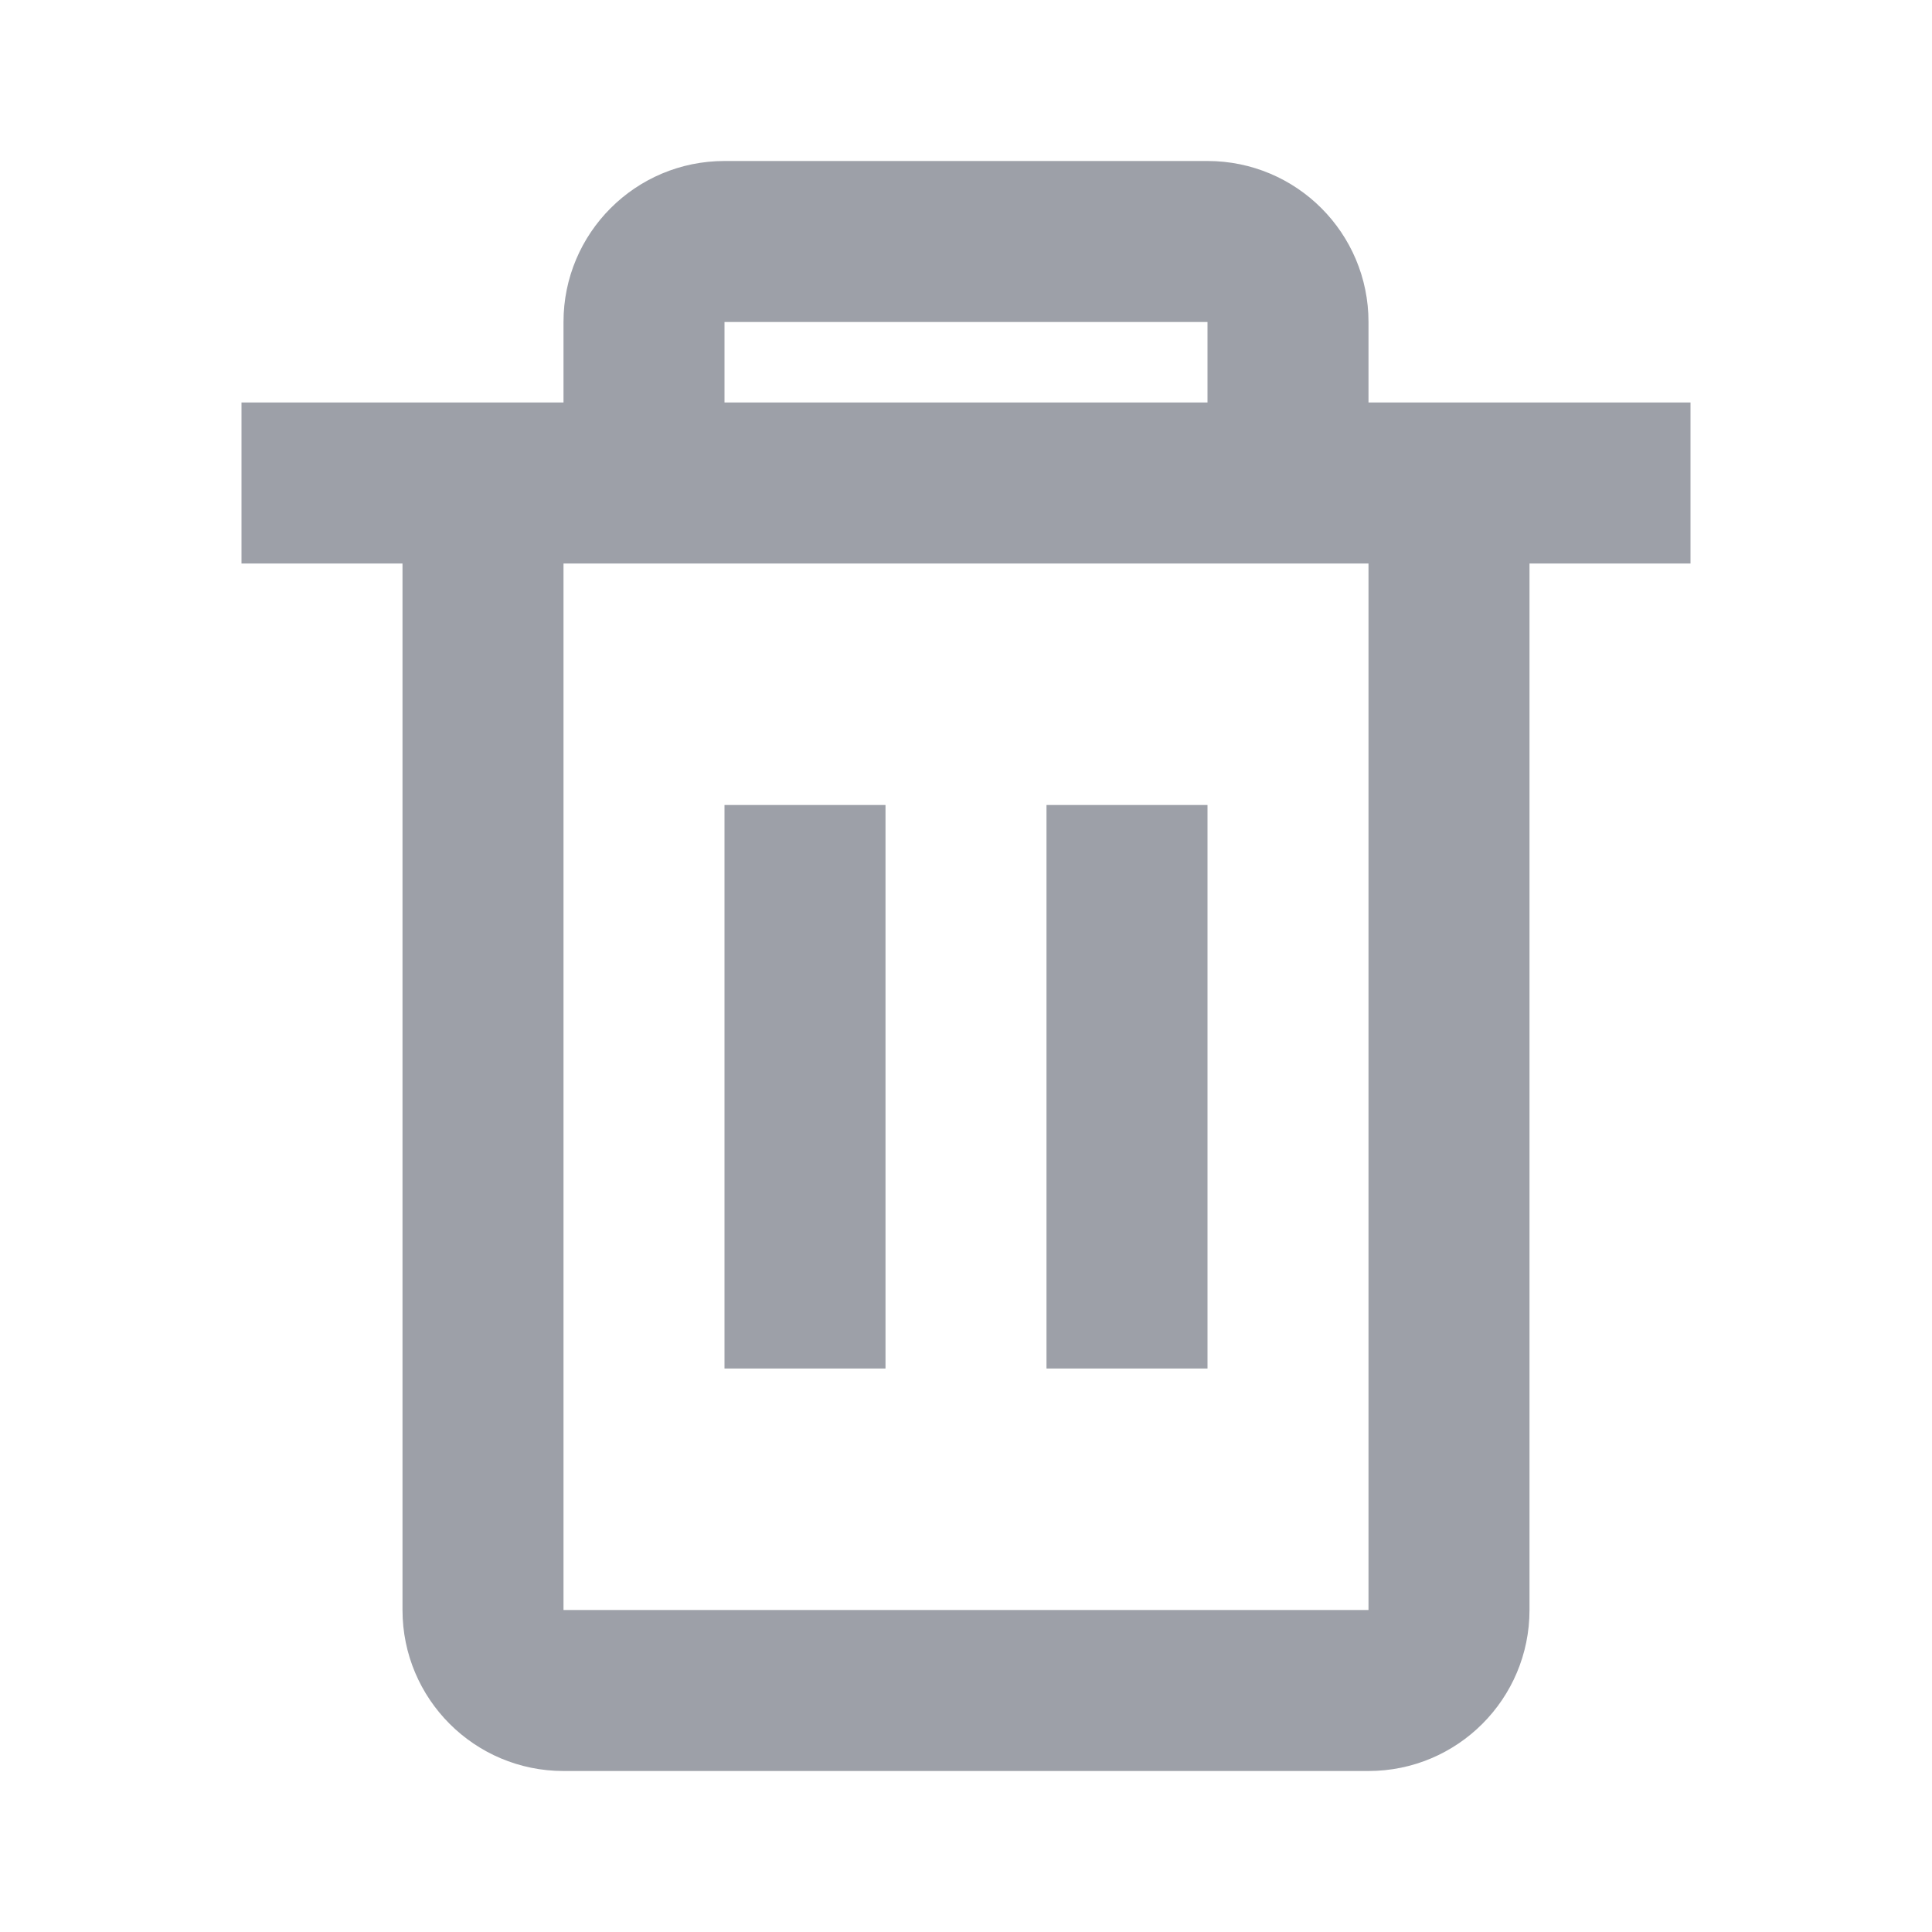 <svg width="24" height="24" viewBox="0 0 24 24" fill="none" xmlns="http://www.w3.org/2000/svg">
<g id="basic / trash_empty">
<path id="coolicon" d="M17 22H7C5.895 22 5 21.105 5 20V7H3V5H7V4C7 2.895 7.895 2 9 2H15C16.105 2 17 2.895 17 4V5H21V7H19V20C19 21.105 18.105 22 17 22ZM7 7V20H17V7H7ZM9 4V5H15V4H9Z" fill="#9DA0A8"/>
<rect id="Rectangle 41901" x="9" y="10" width="2" height="7" fill="#9DA0A8"/>
<rect id="Rectangle 41902" x="13" y="10" width="2" height="7" fill="#9DA0A8"/>
</g>
</svg>
